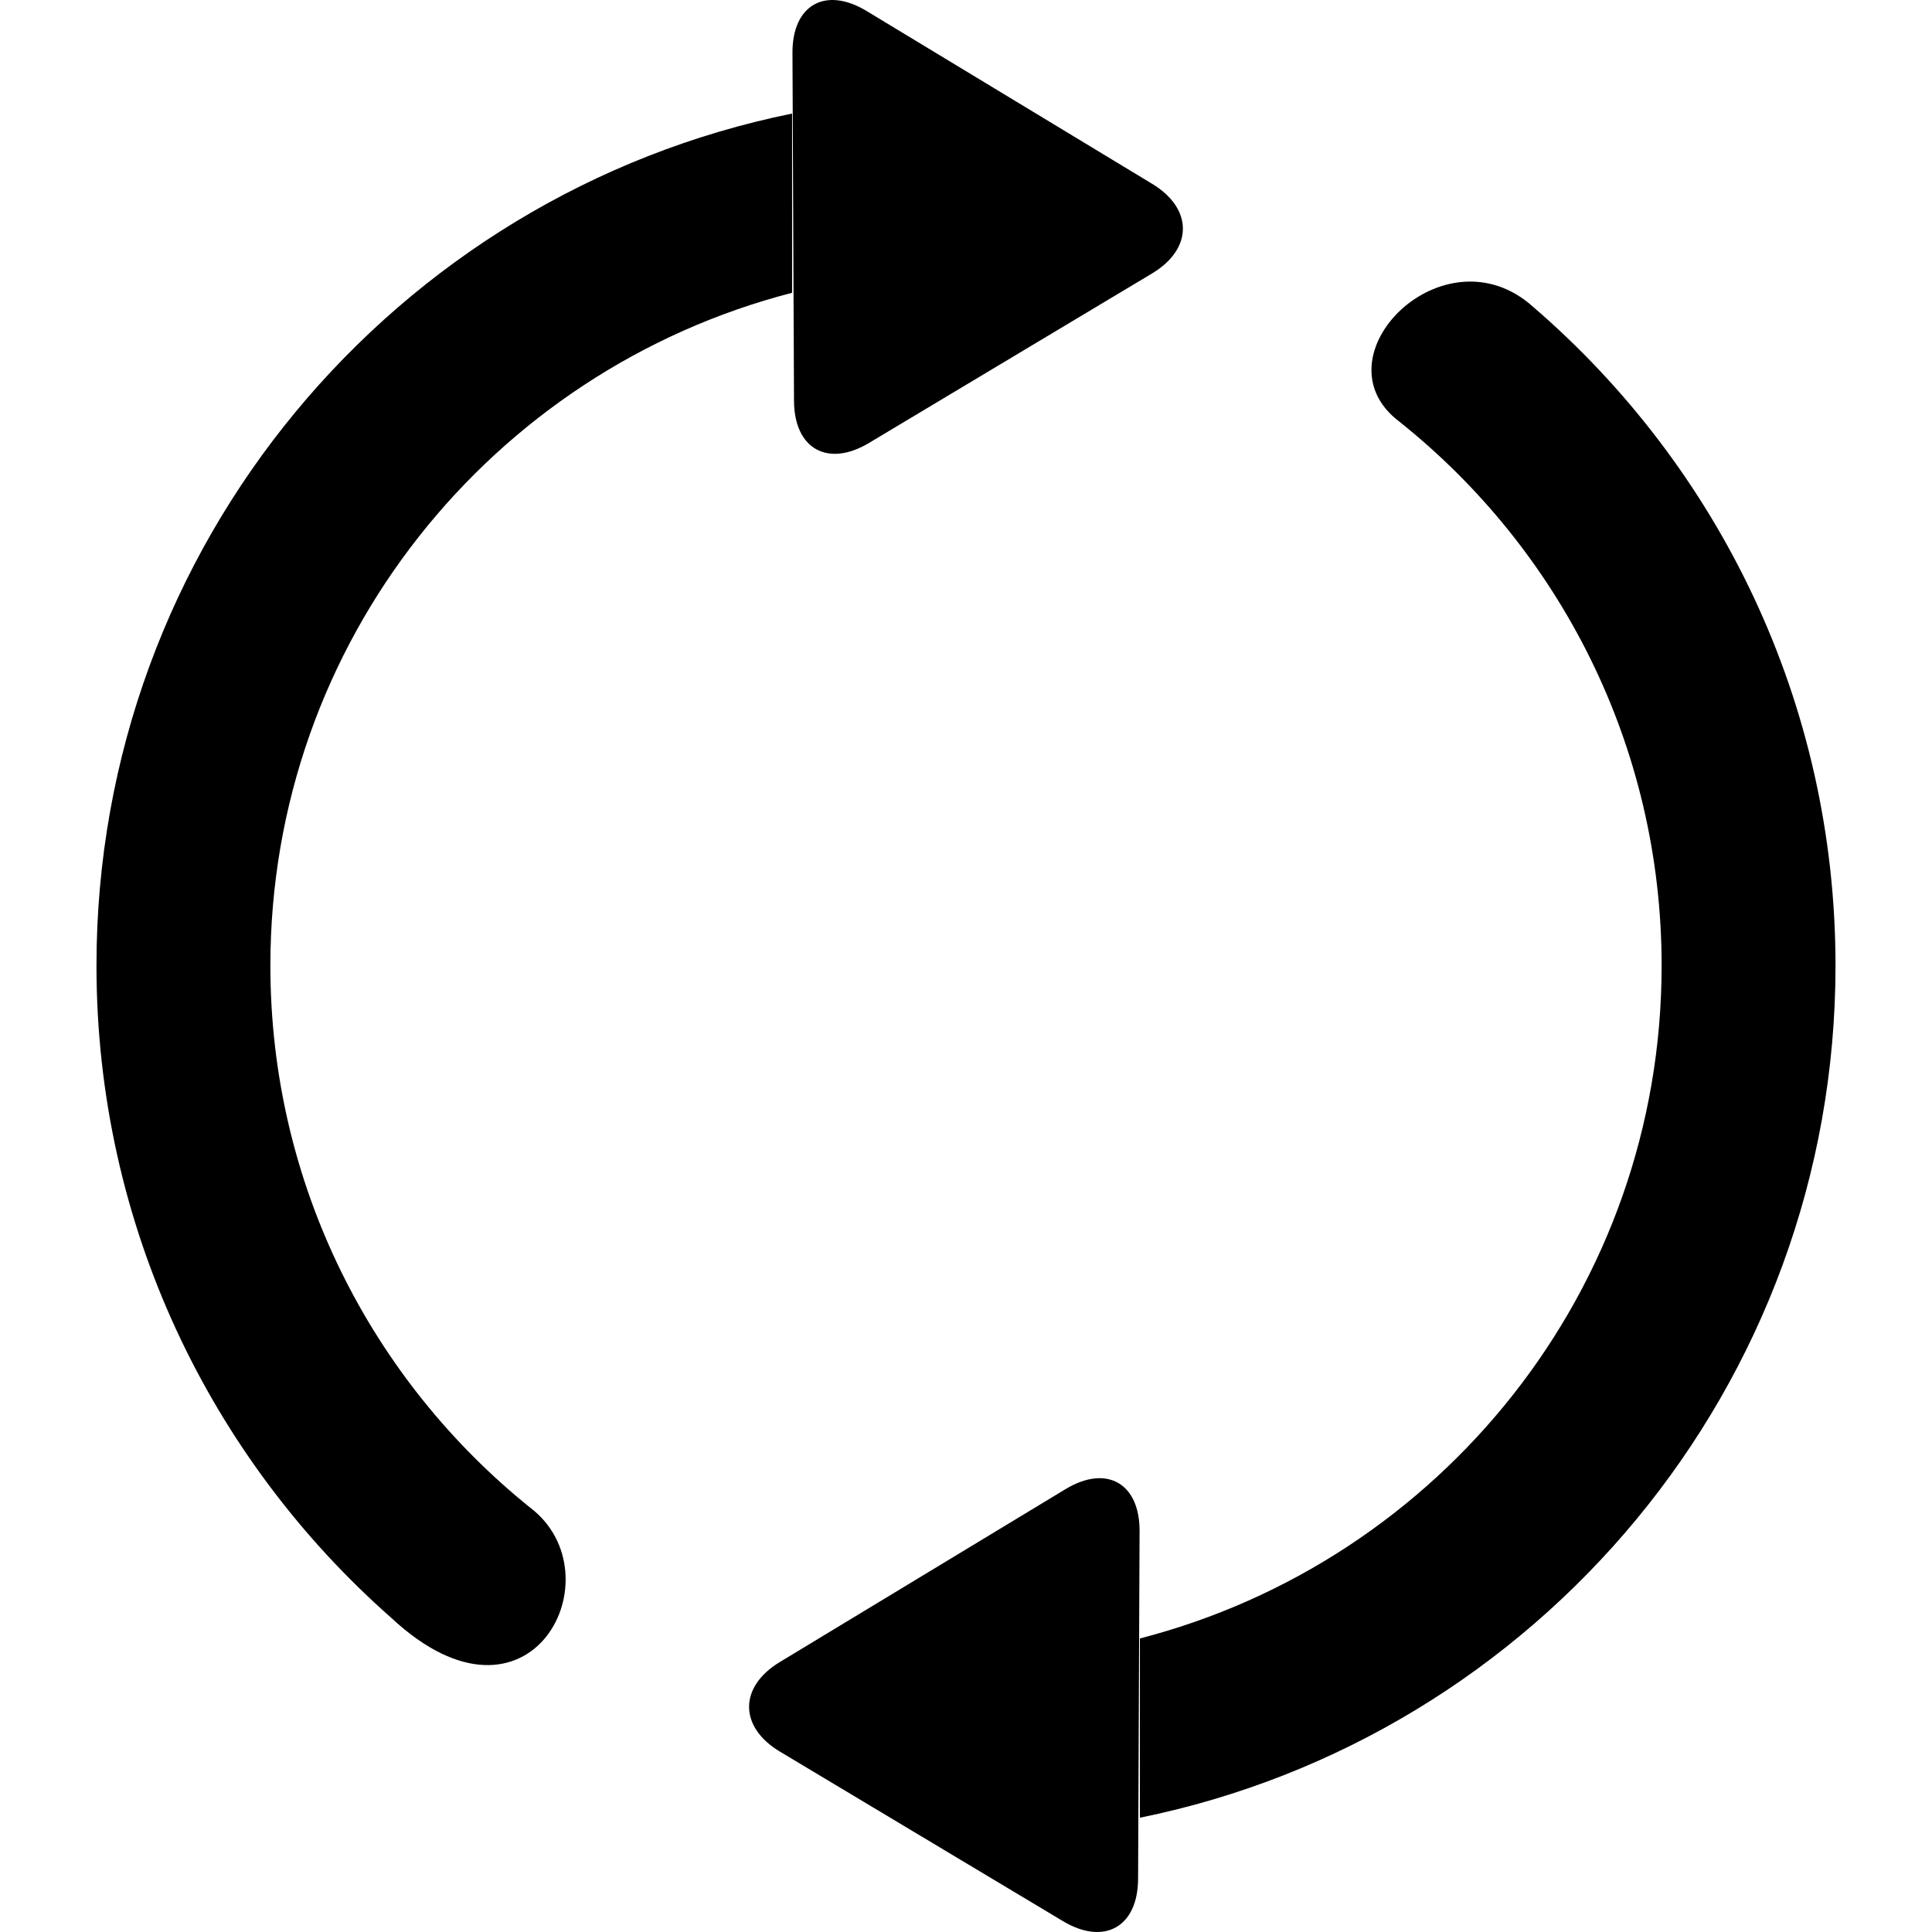 <?xml version="1.0" encoding="iso-8859-1"?>
<!-- Generator: Adobe Illustrator 16.0.0, SVG Export Plug-In . SVG Version: 6.00 Build 0)  -->
<!DOCTYPE svg PUBLIC "-//W3C//DTD SVG 1.1//EN" "http://www.w3.org/Graphics/SVG/1.1/DTD/svg11.dtd">
<svg version="1.1" id="Capa_1" xmlns="http://www.w3.org/2000/svg" xmlns:xlink="http://www.w3.org/1999/xlink" x="0px" y="0px"
	 width="155.724px" height="155.723px" viewBox="0 0 155.724 155.723" style="enable-background:new 0 0 155.724 155.723;"
	 xml:space="preserve">
<g>
	<g id="_x33_50._Repeat">
		<g>
			<path d="M42.735,121.521c-12.77-10.273-20.942-26.025-20.942-43.691c0-26.114,17.882-47.992,42.051-54.23V9.154
				C31.854,15.646,7.776,43.927,7.776,77.83c0,20.951,9.199,39.738,23.767,52.578C42.819,140.911,49.827,126.894,42.735,121.521z
				 M123.589,24.746c-7.18-6.485-17.693,4.028-10.801,9.236c12.888,10.27,21.143,26.097,21.143,43.848
				c0,26.118-17.885,48-42.052,54.234v14.449c31.99-6.499,56.068-34.776,56.068-68.684
				C147.947,56.602,138.502,37.596,123.589,24.746z M70.037,35.707l22.813-13.661c3.319-1.988,3.326-5.226,0.018-7.228L69.844,0.883
				c-3.312-1.999-5.985-0.49-5.969,3.381l0.124,28.035C64.009,36.168,66.714,37.695,70.037,35.707z M85.883,120.029l-23.027,13.935
				c-3.311,2.002-3.304,5.239,0.019,7.228l22.811,13.662c3.319,1.984,6.03,0.462,6.047-3.412l0.12-28.034
				C91.865,119.54,89.188,118.03,85.883,120.029z"/>
		</g>
	</g>
</g>


</svg>
